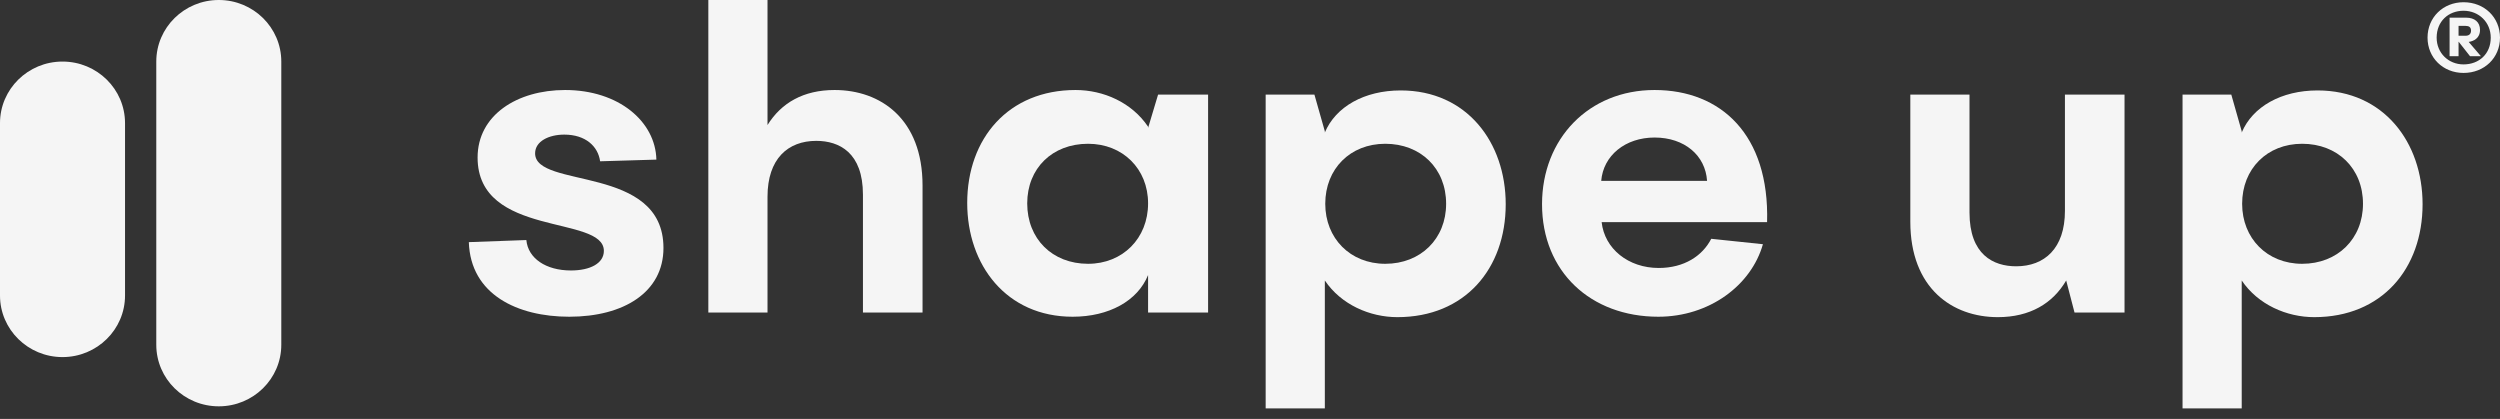 <svg width="185" height="31" viewBox="0 0 185 31" fill="none" xmlns="http://www.w3.org/2000/svg">
<rect x="0" y="0" width="185" height="31" fill="#333333" stroke="none"/>
<path d="M42.127 23.438C38.303 23.438 34.818 21.803 34.694 17.918L38.95 17.763C39.074 19.12 40.4 20.015 42.25 20.015C43.669 20.015 44.686 19.49 44.686 18.565C44.686 15.882 35.342 17.609 35.342 11.657C35.342 8.512 38.272 6.661 41.818 6.661C45.796 6.661 48.51 9.005 48.572 11.811L44.409 11.935C44.255 10.825 43.329 9.961 41.757 9.961C40.615 9.961 39.598 10.454 39.598 11.349C39.598 14.001 49.096 12.151 49.096 18.349C49.096 21.618 46.166 23.438 42.127 23.438Z" fill="#F5F5F5"/>
<path d="M61.761 6.661C65.153 6.661 68.268 8.789 68.268 13.723V23.129H63.858V14.402C63.858 11.287 62.1 10.424 60.404 10.424C58.307 10.424 56.796 11.75 56.796 14.556V23.129H52.417V0H56.796V9.252C57.814 7.617 59.448 6.661 61.761 6.661Z" fill="#F5F5F5"/>
<path d="M84.958 9.468L85.698 7H89.399V23.129H84.958V20.354C84.187 22.266 82.059 23.438 79.376 23.438C74.472 23.438 71.574 19.614 71.574 15.019C71.574 10.239 74.627 6.661 79.592 6.661C81.658 6.661 83.755 7.586 84.958 9.375V9.468ZM80.517 19.521C83.077 19.521 84.958 17.64 84.958 15.05C84.958 12.49 83.077 10.639 80.517 10.639C77.865 10.639 76.014 12.459 76.014 15.05C76.014 17.671 77.865 19.521 80.517 19.521Z" fill="#F5F5F5"/>
<path d="M103.651 6.692C108.555 6.692 111.423 10.547 111.423 15.111C111.423 19.891 108.4 23.469 103.404 23.469C101.369 23.469 99.241 22.543 98.038 20.755V30.222H93.659V7H97.267L98.038 9.714V9.807C98.84 7.895 100.968 6.692 103.651 6.692ZM102.51 19.521C105.131 19.521 107.013 17.671 107.013 15.08C107.013 12.459 105.131 10.639 102.51 10.639C99.92 10.639 98.069 12.49 98.069 15.08C98.069 17.64 99.92 19.521 102.51 19.521Z" fill="#F5F5F5"/>
<path d="M122.438 6.661C127.341 6.661 130.949 9.961 130.764 16.437H118.521C118.737 18.411 120.495 19.83 122.746 19.83C124.627 19.83 125.984 18.935 126.632 17.671L130.456 18.072C129.592 21.125 126.478 23.438 122.715 23.438C117.719 23.438 114.111 20.107 114.111 15.111C114.111 10.269 117.565 6.661 122.438 6.661ZM122.438 10.177C120.279 10.177 118.644 11.503 118.49 13.384H126.323C126.2 11.503 124.658 10.177 122.438 10.177Z" fill="#F5F5F5"/>
<path d="M152.805 15.605V7H157.215V23.129H153.515L152.898 20.755C151.911 22.451 150.215 23.469 147.84 23.469C144.479 23.469 141.364 21.341 141.364 16.406V7H145.743V15.728C145.743 18.843 147.501 19.706 149.197 19.706C151.294 19.706 152.805 18.38 152.805 15.605Z" fill="#F5F5F5"/>
<path d="M171.5 6.692C176.403 6.692 179.271 10.547 179.271 15.111C179.271 19.891 176.249 23.469 171.253 23.469C169.218 23.469 167.09 22.543 165.887 20.755V30.222H161.508V7H165.116L165.887 9.714V9.807C166.689 7.895 168.817 6.692 171.5 6.692ZM170.359 19.521C172.98 19.521 174.861 17.671 174.861 15.08C174.861 12.459 172.98 10.639 170.359 10.639C167.768 10.639 165.918 12.49 165.918 15.08C165.918 17.64 167.768 19.521 170.359 19.521Z" fill="#F5F5F5"/>
<path d="M182.302 0.165C183.847 0.165 185 1.286 185 2.786C185 4.277 183.847 5.397 182.302 5.397C180.791 5.397 179.638 4.277 179.638 2.786C179.638 1.286 180.791 0.165 182.302 0.165ZM182.302 4.766C183.444 4.766 184.315 3.994 184.315 2.786C184.315 1.655 183.444 0.796 182.302 0.796C181.182 0.796 180.312 1.579 180.312 2.786C180.312 3.918 181.182 4.766 182.302 4.766ZM183.521 2.21C183.521 2.841 183.042 3.048 182.683 3.102L183.586 4.157H182.781L181.933 3.08V4.157H181.269V1.307H182.498C183.129 1.307 183.521 1.644 183.521 2.21ZM182.455 1.916H181.933V2.645H182.455C182.705 2.645 182.857 2.515 182.857 2.264C182.857 2.014 182.705 1.916 182.455 1.916Z" fill="#F5F5F5"/>
<path fill-rule="evenodd" clip-rule="evenodd" d="M16.191 0C18.745 0 20.816 2.04 20.816 4.556V25.512C20.816 28.029 18.745 30.068 16.191 30.068C13.636 30.068 11.565 28.029 11.565 25.512L11.565 4.556C11.565 2.04 13.636 0 16.191 0ZM4.626 4.556C7.181 4.556 9.252 6.595 9.252 9.112V21.868C9.252 24.384 7.181 26.424 4.626 26.424C2.071 26.424 0 24.384 0 21.868L4.41157e-07 9.112C8.82315e-07 6.595 2.071 4.556 4.626 4.556Z" fill="#F5F5F5"/>
</svg>

